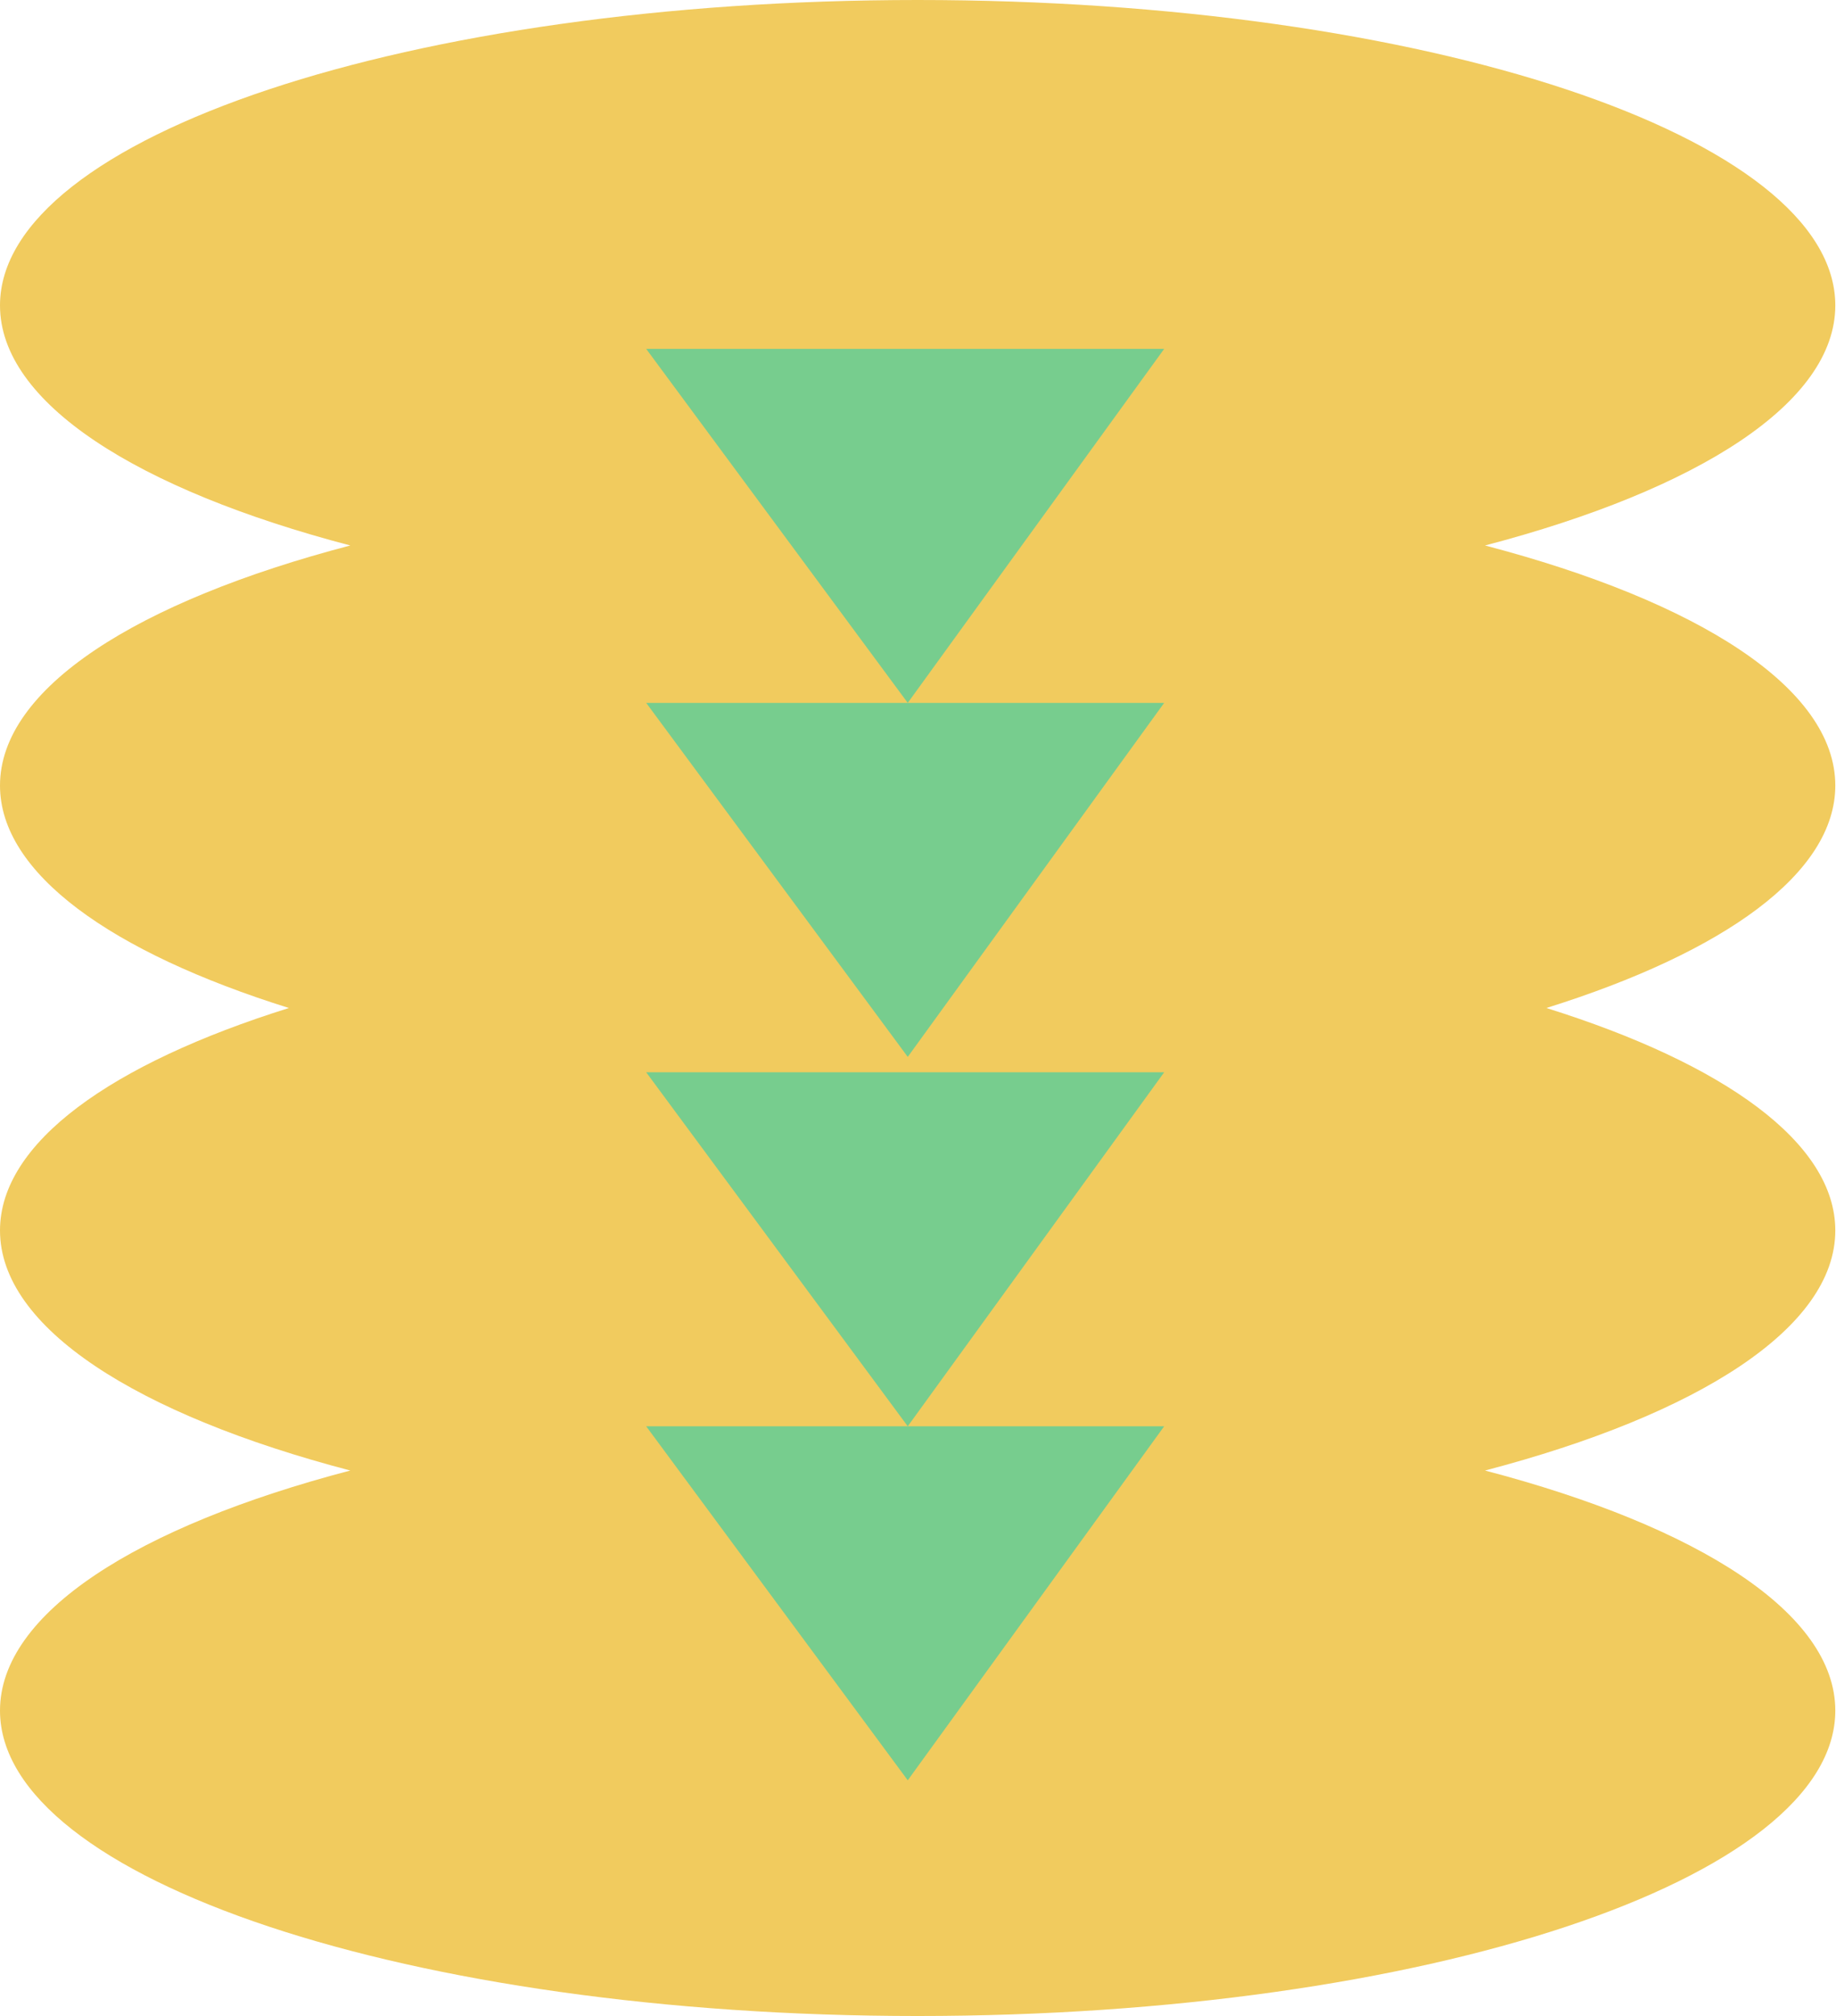 <svg width="358" height="393" viewBox="0 0 358 393" fill="none" xmlns="http://www.w3.org/2000/svg">
<path fill-rule="evenodd" clip-rule="evenodd" d="M289.563 106.32C331.158 95.419 357.864 78.512 357.864 59.529C357.864 26.652 277.754 0 178.932 0C80.111 0 0 26.652 0 59.529C0 78.512 26.706 95.419 68.301 106.32C26.706 117.22 0 134.127 0 153.11C0 170.203 21.655 185.614 56.335 196.471C21.655 207.328 0 222.739 0 239.832C0 258.814 26.706 275.722 68.301 286.622C26.706 297.522 0 314.43 0 333.413C0 366.29 80.111 392.942 178.932 392.942C277.754 392.942 357.864 366.29 357.864 333.413C357.864 314.43 331.158 297.522 289.563 286.622C331.158 275.722 357.864 258.814 357.864 239.832C357.864 222.739 336.21 207.328 301.529 196.471C336.21 185.614 357.864 170.203 357.864 153.11C357.864 134.127 331.158 117.22 289.563 106.32Z" fill="#F1CB5E"/>
<path d="M177.001 347L126 278L227 278L177.001 347Z" fill="#77CD8E"/>
<path d="M177.001 278L126 209L227 209L177.001 278Z" fill="#77CD8E"/>
<path d="M177.001 206L126 137L227 137L177.001 206Z" fill="#77CD8E"/>
<path d="M177.001 137L126 68L227 68L177.001 137Z" fill="#77CD8E"/>
</svg>
